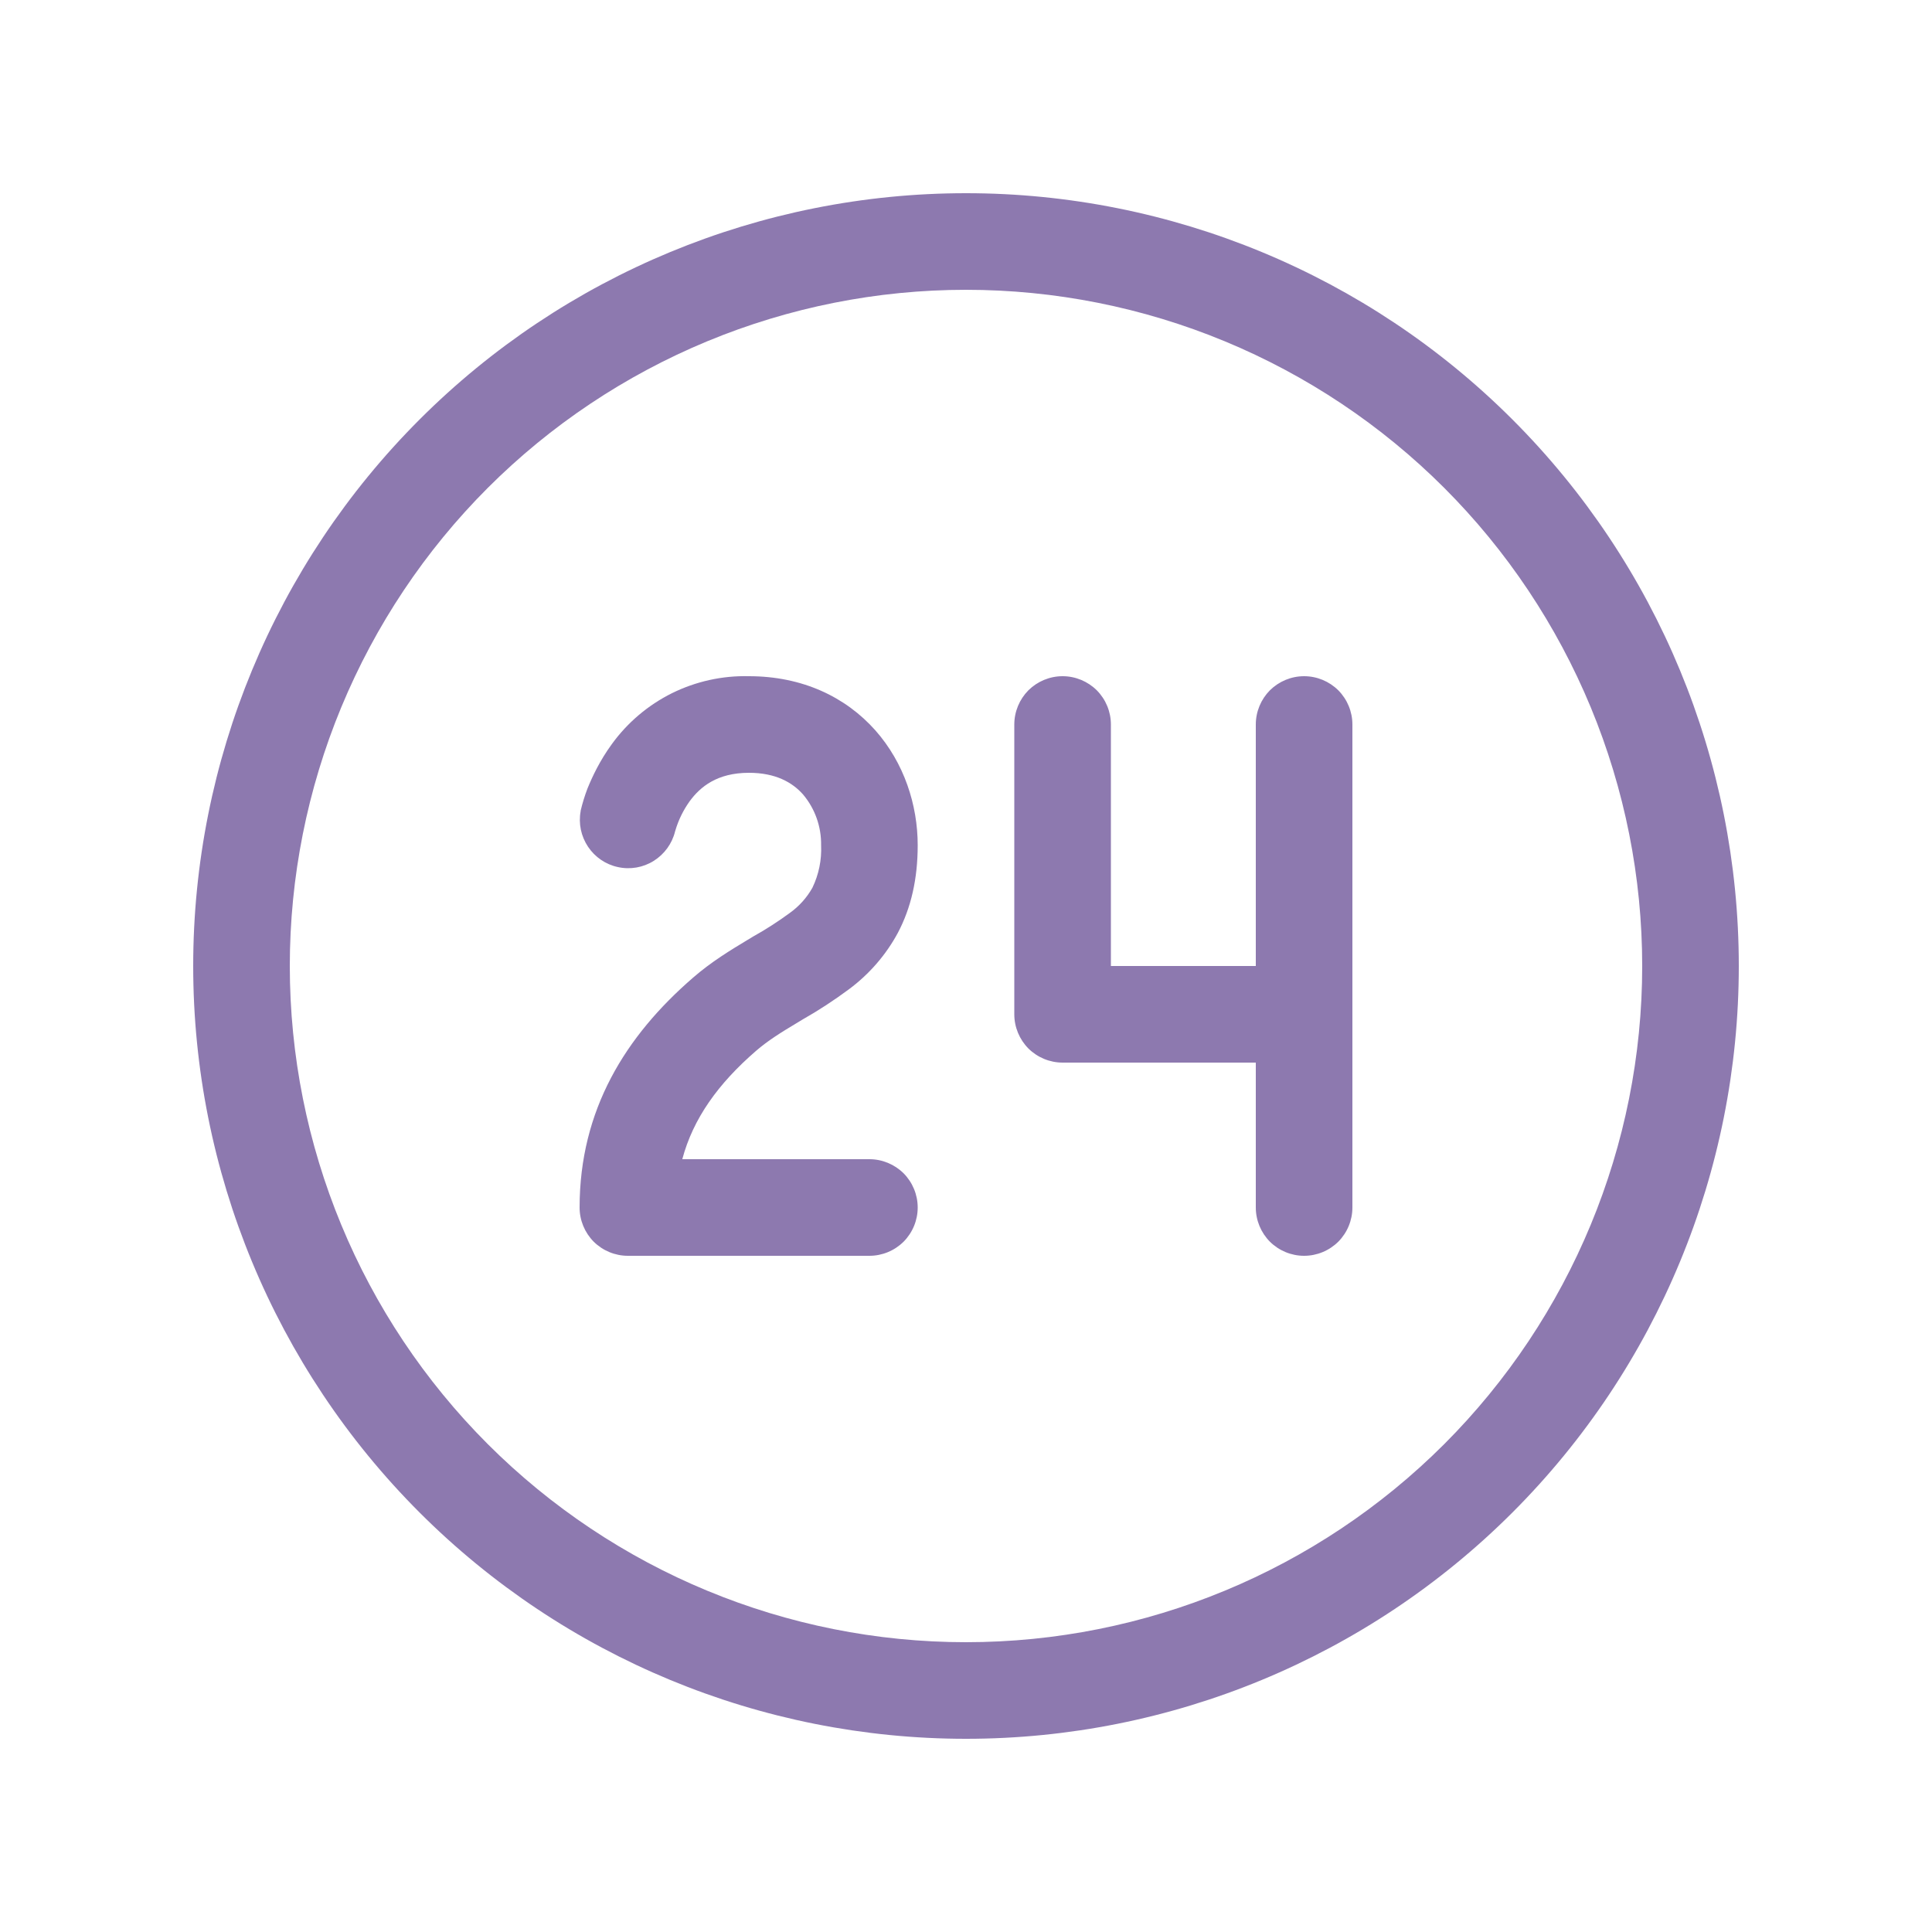 <svg width="120" height="120" viewBox="0 0 20 20" fill="none" xmlns="http://www.w3.org/2000/svg">
<path d="M6.988 8.608C6.957 8.734 6.877 8.843 6.767 8.912C6.657 8.981 6.524 9.004 6.397 8.976C6.27 8.949 6.159 8.873 6.087 8.765C6.015 8.657 5.987 8.525 6.011 8.397V8.392C6.029 8.315 6.053 8.238 6.081 8.164C6.131 8.041 6.209 7.874 6.333 7.704C6.495 7.48 6.709 7.299 6.956 7.176C7.203 7.054 7.477 6.993 7.753 7C8.306 7 8.755 7.215 9.062 7.561C9.36 7.898 9.5 8.333 9.5 8.75C9.5 9.099 9.431 9.398 9.295 9.656C9.171 9.886 8.998 10.085 8.788 10.241C8.634 10.355 8.474 10.46 8.308 10.554L8.252 10.588C8.084 10.688 7.946 10.775 7.827 10.878C7.433 11.219 7.175 11.58 7.063 12H9C9.133 12 9.26 12.053 9.354 12.146C9.447 12.24 9.5 12.367 9.5 12.5C9.5 12.633 9.447 12.76 9.354 12.854C9.26 12.947 9.133 13 9 13H6.5C6.367 13 6.24 12.947 6.146 12.854C6.053 12.76 6 12.633 6 12.5C6 11.49 6.475 10.726 7.173 10.122C7.363 9.956 7.569 9.832 7.74 9.729L7.798 9.694C7.929 9.621 8.056 9.539 8.177 9.45C8.273 9.381 8.352 9.293 8.41 9.19C8.476 9.053 8.507 8.902 8.5 8.75C8.503 8.558 8.437 8.371 8.313 8.224C8.203 8.1 8.03 8 7.753 8C7.423 8 7.248 8.146 7.139 8.295C7.074 8.386 7.024 8.487 6.992 8.595L6.988 8.608ZM11 7C11.133 7 11.26 7.053 11.354 7.146C11.447 7.24 11.5 7.367 11.5 7.5V10H13V7.5C13 7.367 13.053 7.24 13.146 7.146C13.24 7.053 13.367 7 13.5 7C13.633 7 13.76 7.053 13.854 7.146C13.947 7.24 14 7.367 14 7.5V12.5C14 12.633 13.947 12.76 13.854 12.854C13.76 12.947 13.633 13 13.5 13C13.367 13 13.24 12.947 13.146 12.854C13.053 12.76 13 12.633 13 12.5V11H11C10.867 11 10.74 10.947 10.646 10.854C10.553 10.76 10.5 10.633 10.5 10.5V7.5C10.5 7.367 10.553 7.24 10.646 7.146C10.74 7.053 10.867 7 11 7ZM10 2C7.878 2 5.843 2.843 4.343 4.343C2.843 5.843 2 7.878 2 10C2 12.122 2.843 14.157 4.343 15.657C5.843 17.157 7.878 18 10 18C12.122 18 14.157 17.157 15.657 15.657C17.157 14.157 18 12.122 18 10C18 7.878 17.157 5.843 15.657 4.343C14.157 2.843 12.122 2 10 2ZM3 10C3 9.081 3.181 8.171 3.533 7.321C3.885 6.472 4.4 5.7 5.05 5.05C5.7 4.4 6.472 3.885 7.321 3.533C8.171 3.181 9.081 3 10 3C10.919 3 11.829 3.181 12.679 3.533C13.528 3.885 14.3 4.4 14.95 5.05C15.6 5.7 16.115 6.472 16.467 7.321C16.819 8.171 17 9.081 17 10C17 11.857 16.262 13.637 14.95 14.95C13.637 16.262 11.857 17 10 17C8.143 17 6.363 16.262 5.05 14.95C3.737 13.637 3 11.857 3 10Z" fill="#8d79af"/>
</svg>
